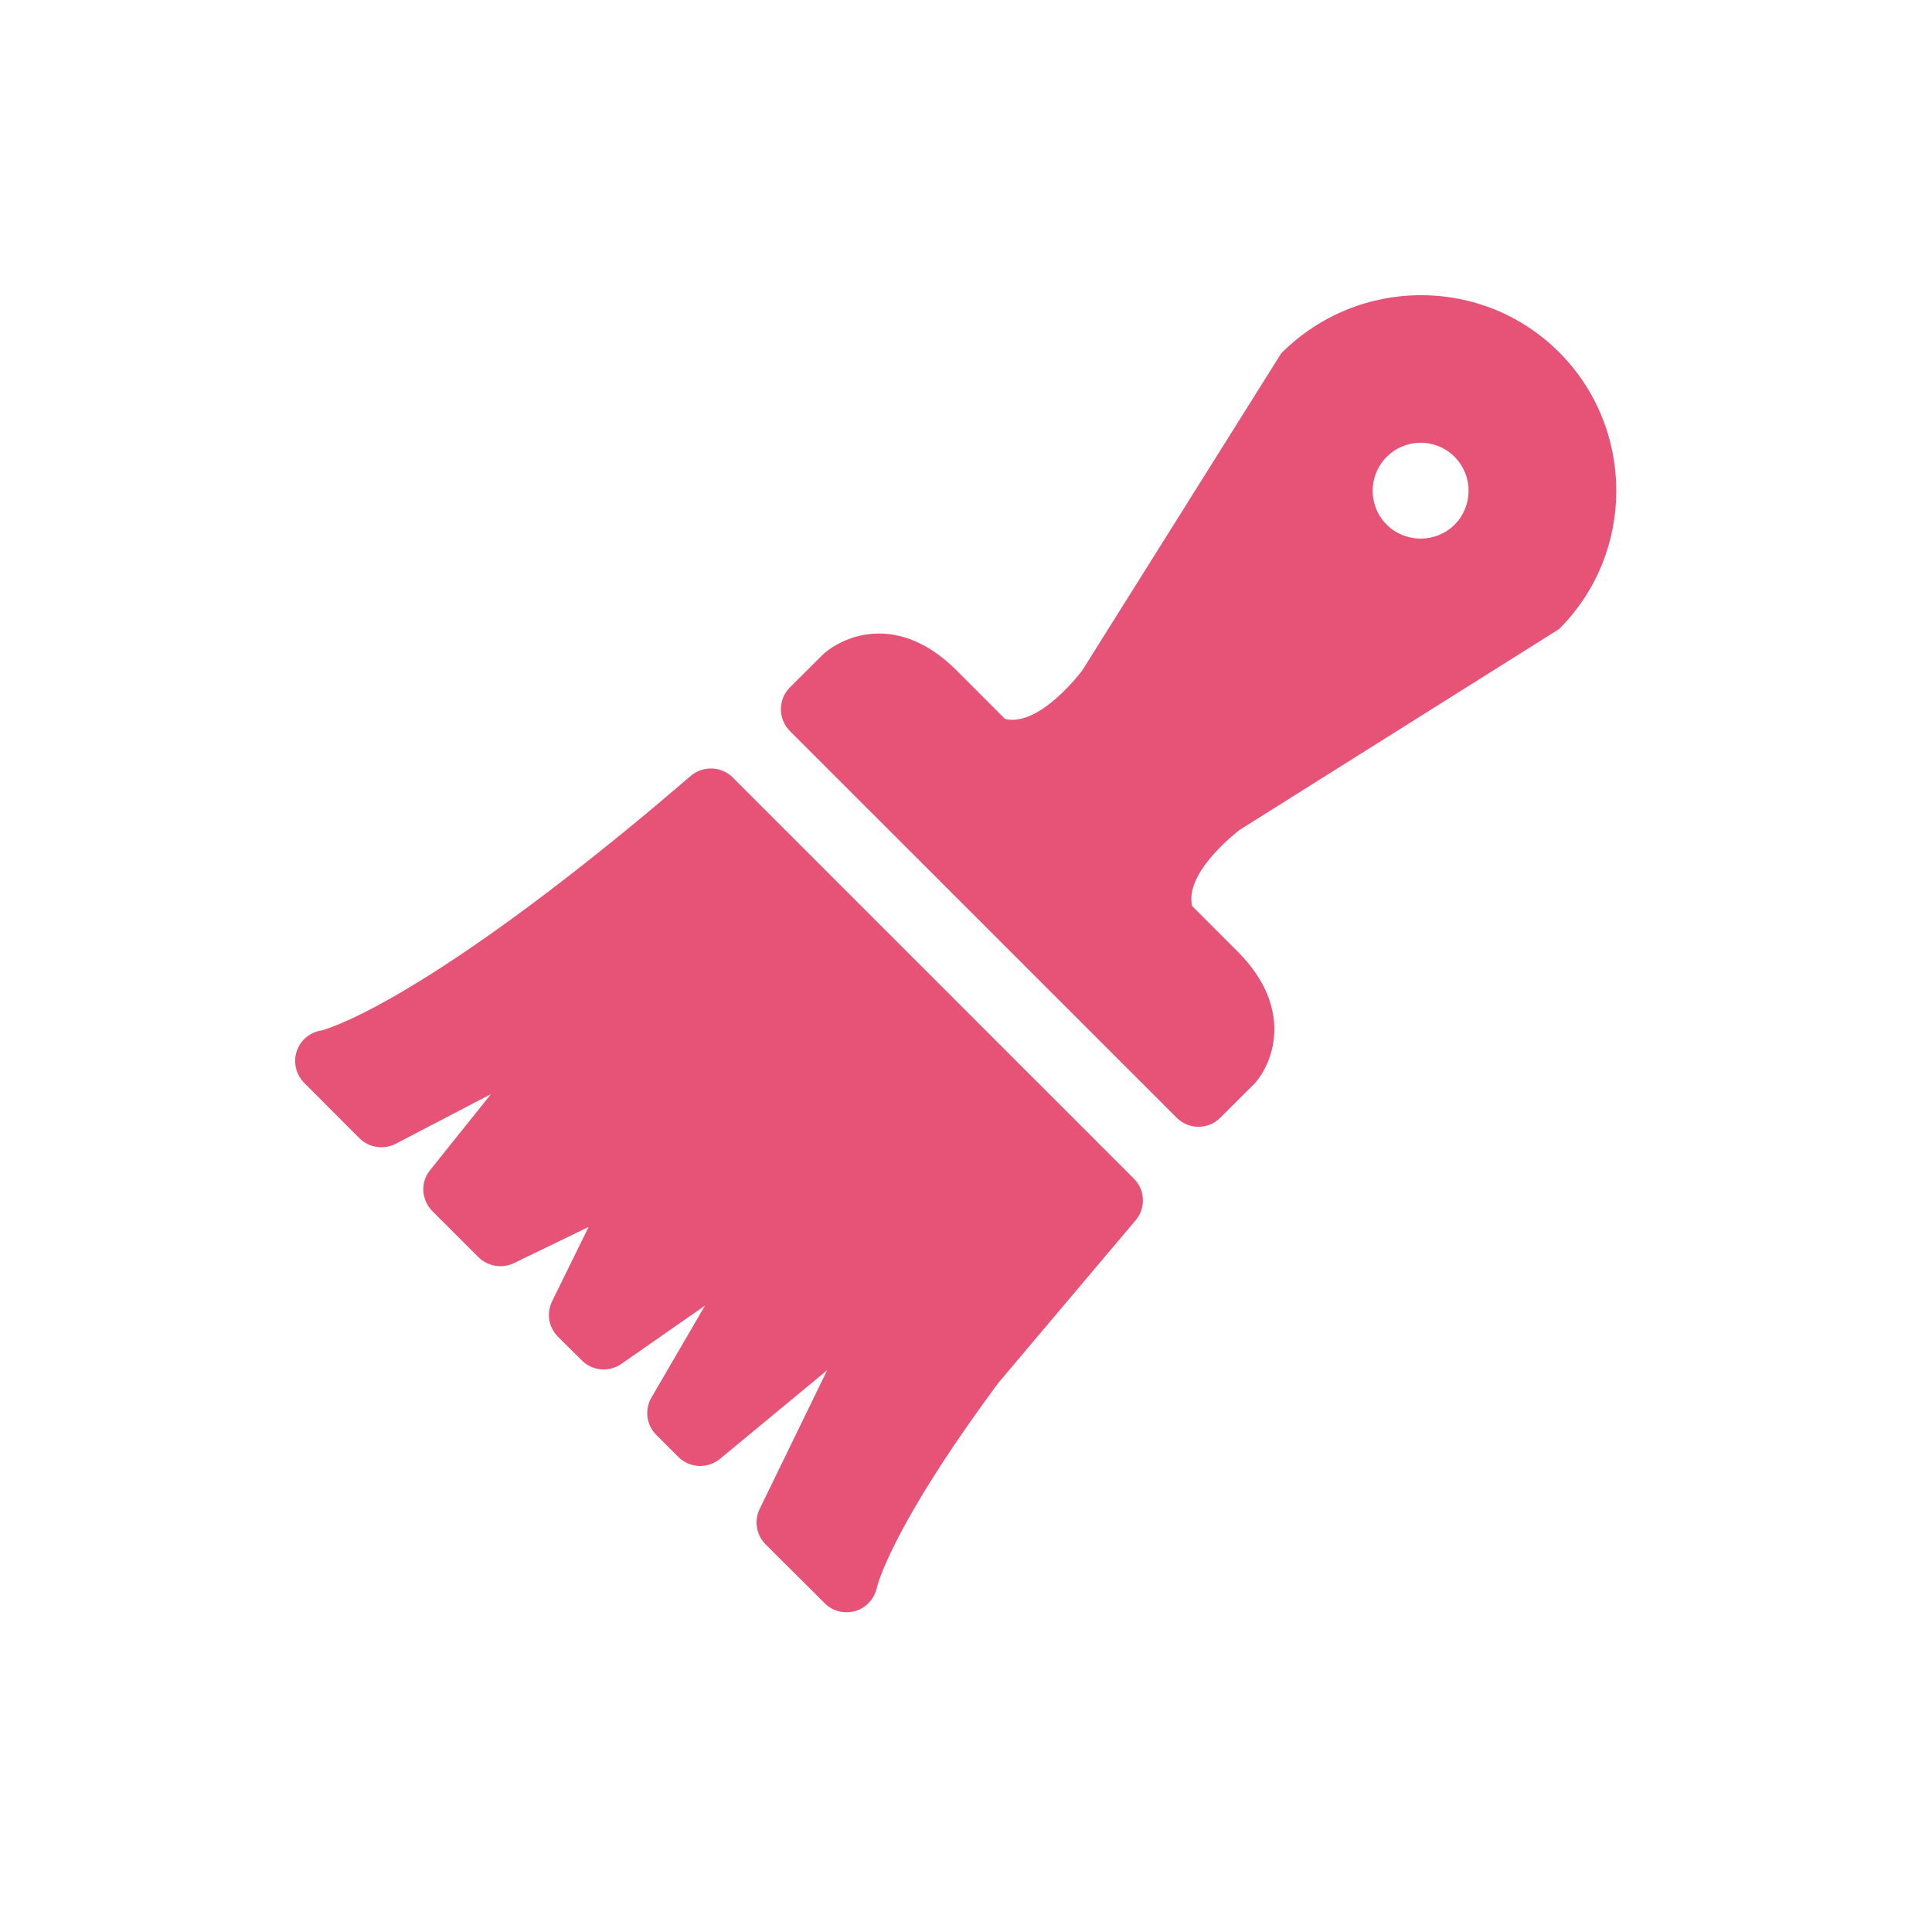 <svg width="72" height="72" viewBox="0 0 72 72" xmlns="http://www.w3.org/2000/svg"><title>brand</title><g fill="#E65376" fill-rule="evenodd"><path d="M27.308 28.975c-.42-.42-1.097-.45-1.554-.07l-1.388 1.18c-9.047 7.56-12.396 8.32-12.4 8.32-.427.07-.78.37-.91.78-.133.41-.025.86.28 1.17l2.065 2.07c.358.35.903.43 1.346.2l3.55-1.85-2.267 2.83c-.37.45-.332 1.11.082 1.53l1.722 1.72c.347.34.874.43 1.315.22l2.786-1.35-1.36 2.77c-.218.44-.13.97.217 1.32l.888.88c.393.4 1.01.45 1.467.14l3.127-2.18-1.998 3.43c-.262.45-.187 1.02.182 1.39l.82.82c.42.42 1.09.45 1.545.08l4.002-3.31-2.515 5.17c-.213.44-.125.97.222 1.32l2.21 2.2c.298.3.737.4 1.144.28.403-.12.71-.47.797-.88.004-.02.488-2.18 4.54-7.64l5.1-6.04c.385-.45.358-1.13-.066-1.55l-14.95-14.95M51.68 17.025c.7-.7 1.83-.7 2.528 0 .696.7.696 1.83 0 2.53-.7.69-1.83.69-2.528 0-.7-.7-.7-1.83 0-2.53zm-5.478 13.9l11.9-7.48c2.844-2.84 2.844-7.47 0-10.32-2.844-2.84-7.473-2.84-10.353.04l-7.41 11.81s-1.575 2.13-2.882 1.82l-1.817-1.82c-2.115-2.11-4.145-1.33-4.965-.59l-1.236 1.23c-.45.45-.45 1.18 0 1.63l14.413 14.41c.45.45 1.175.45 1.624 0l1.276-1.27c.704-.78 1.478-2.82-.635-4.93l-1.69-1.69c-.275-1.19 1.456-2.59 1.774-2.84z"/></g></svg>